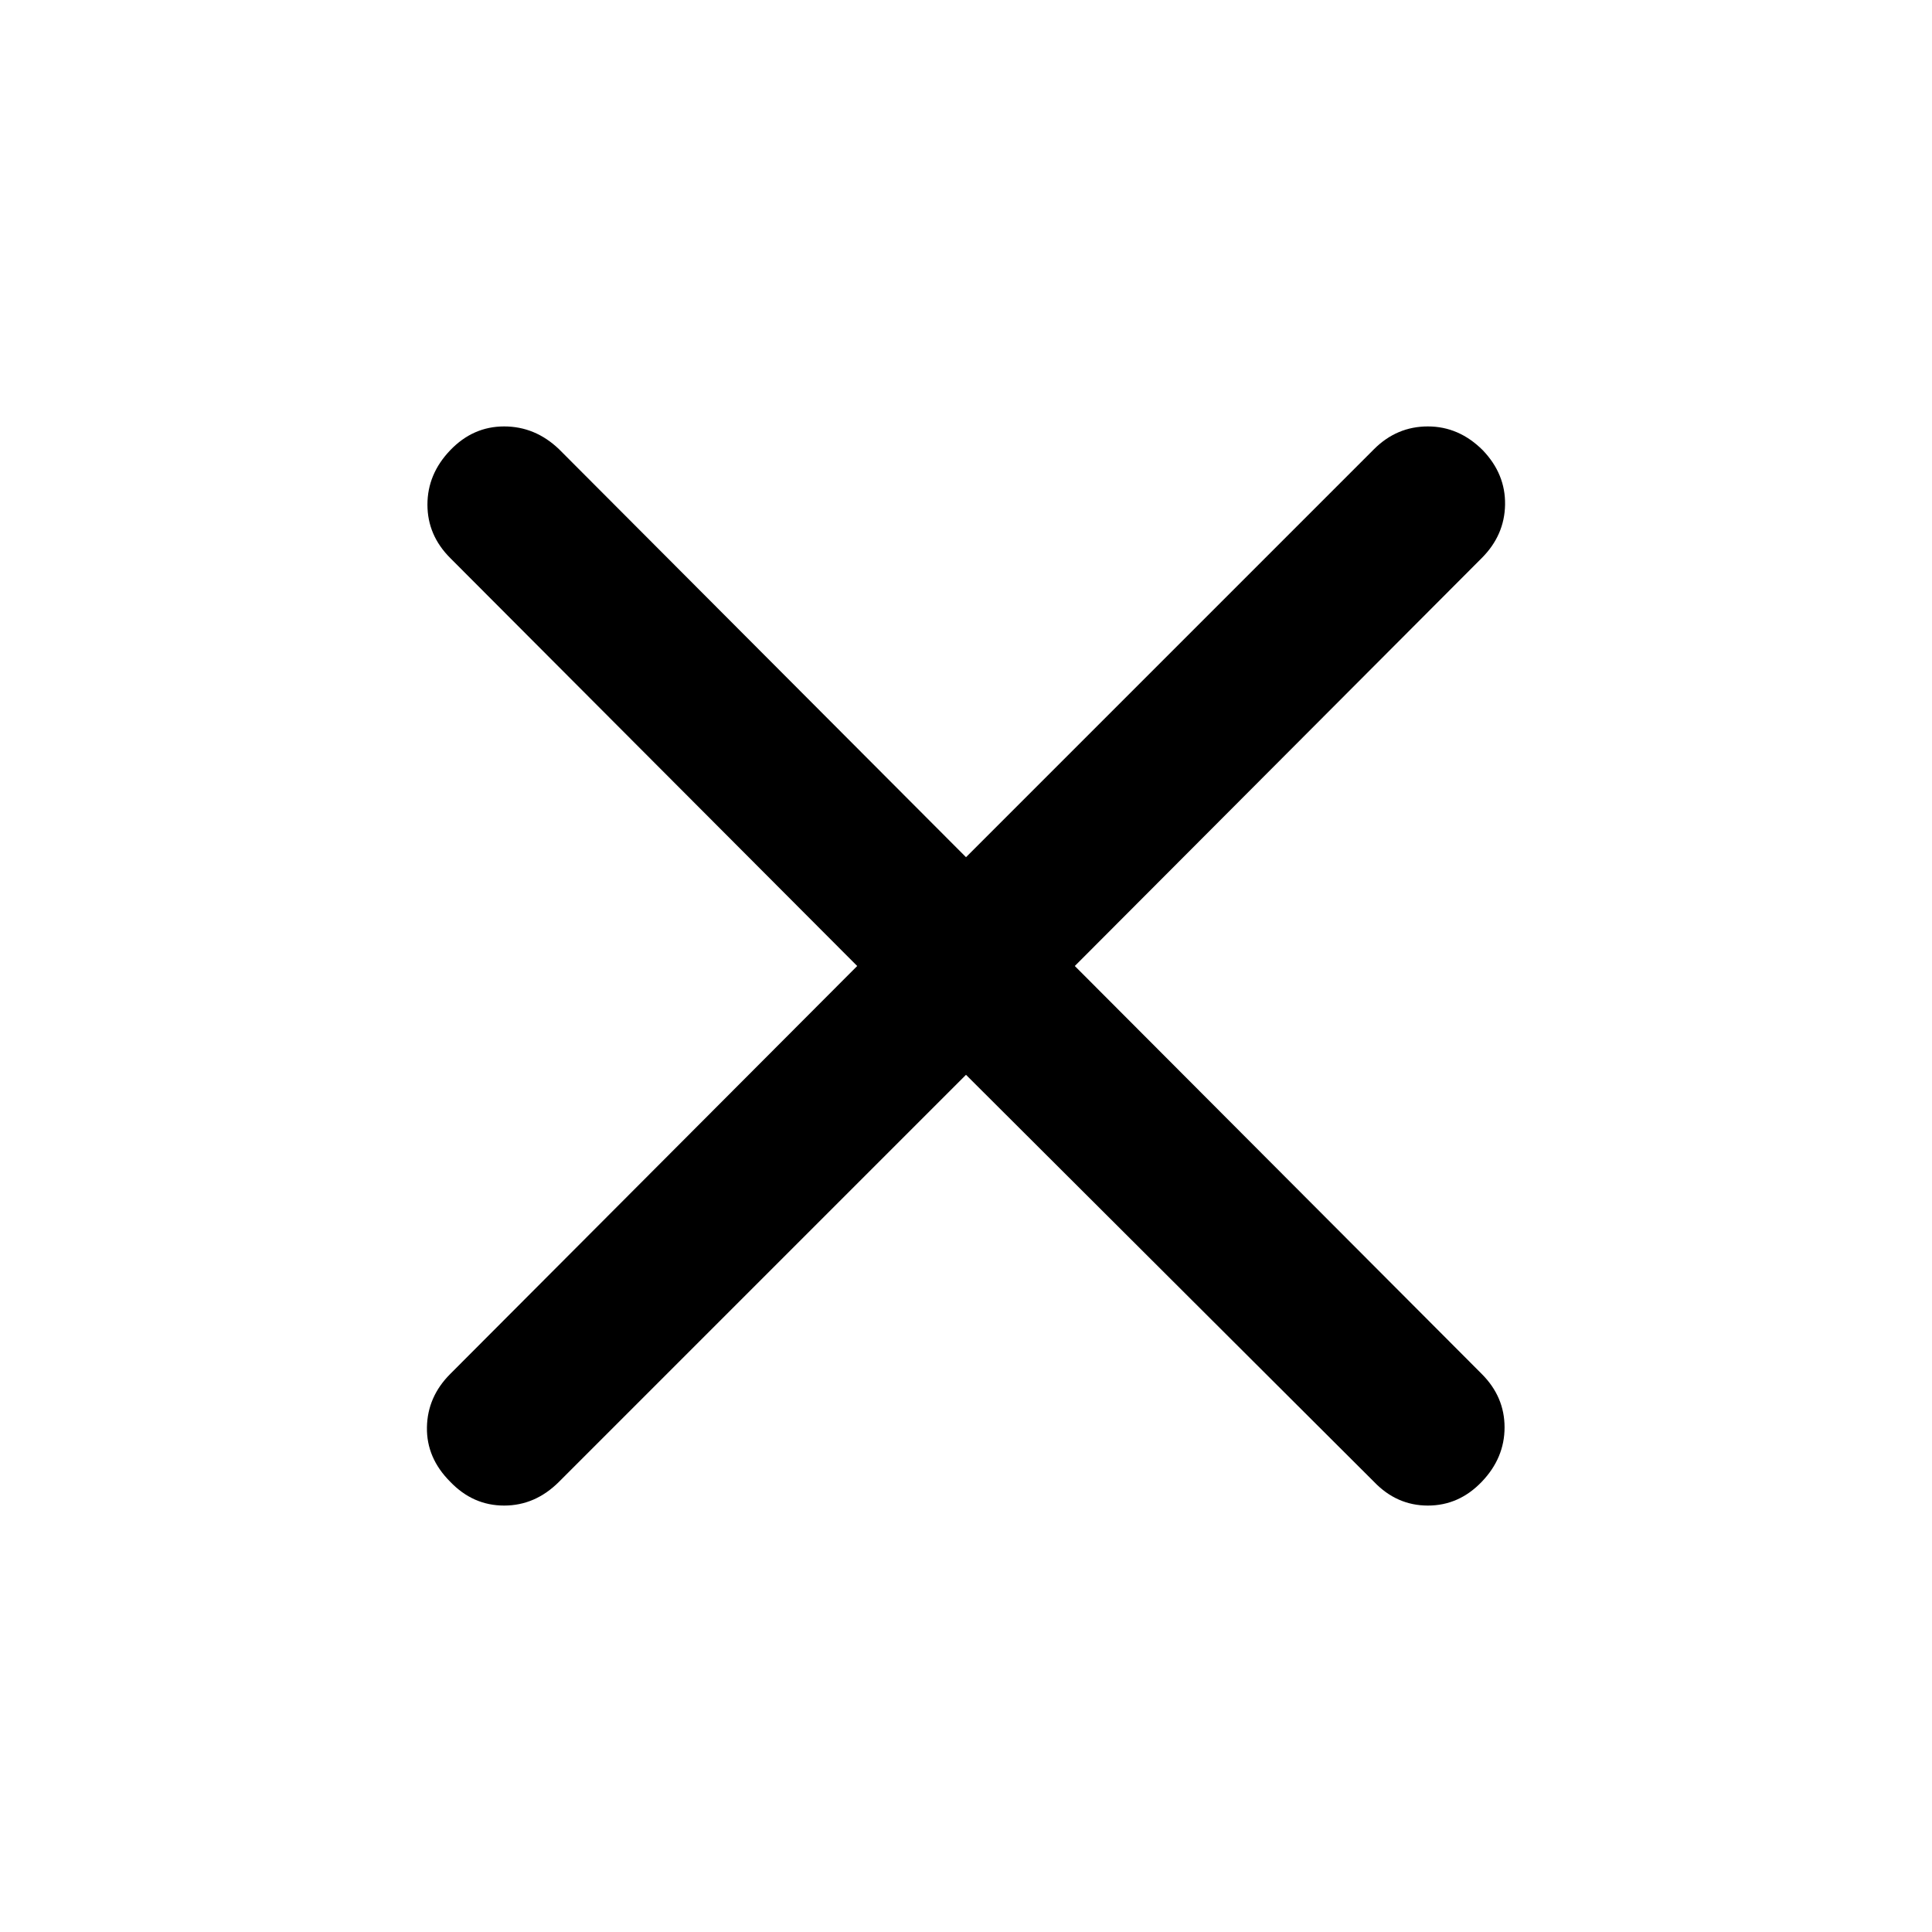 <svg xmlns="http://www.w3.org/2000/svg" height="48" viewBox="0 -960 960 960" width="48">
  <path
    d="M480-425.934 277.783-223.717q-11.826 11.826-27.283 11.826t-26.783-11.826q-11.826-11.826-11.576-27.033t11.576-26.533L425.934-480 223.717-682.717q-11.326-11.326-11.326-26.533t11.326-27.033q11.326-11.826 26.783-11.826t27.283 11.326L480-534.066l202.717-202.717q11.326-11.326 26.783-11.326t27.283 11.826q11.326 11.826 11.076 27.033t-11.576 26.533L534.066-480l202.217 202.717q11.326 11.326 11.326 26.533t-11.326 27.033q-11.326 11.826-26.783 11.826t-26.783-11.826L480-425.934Z" />
</svg>